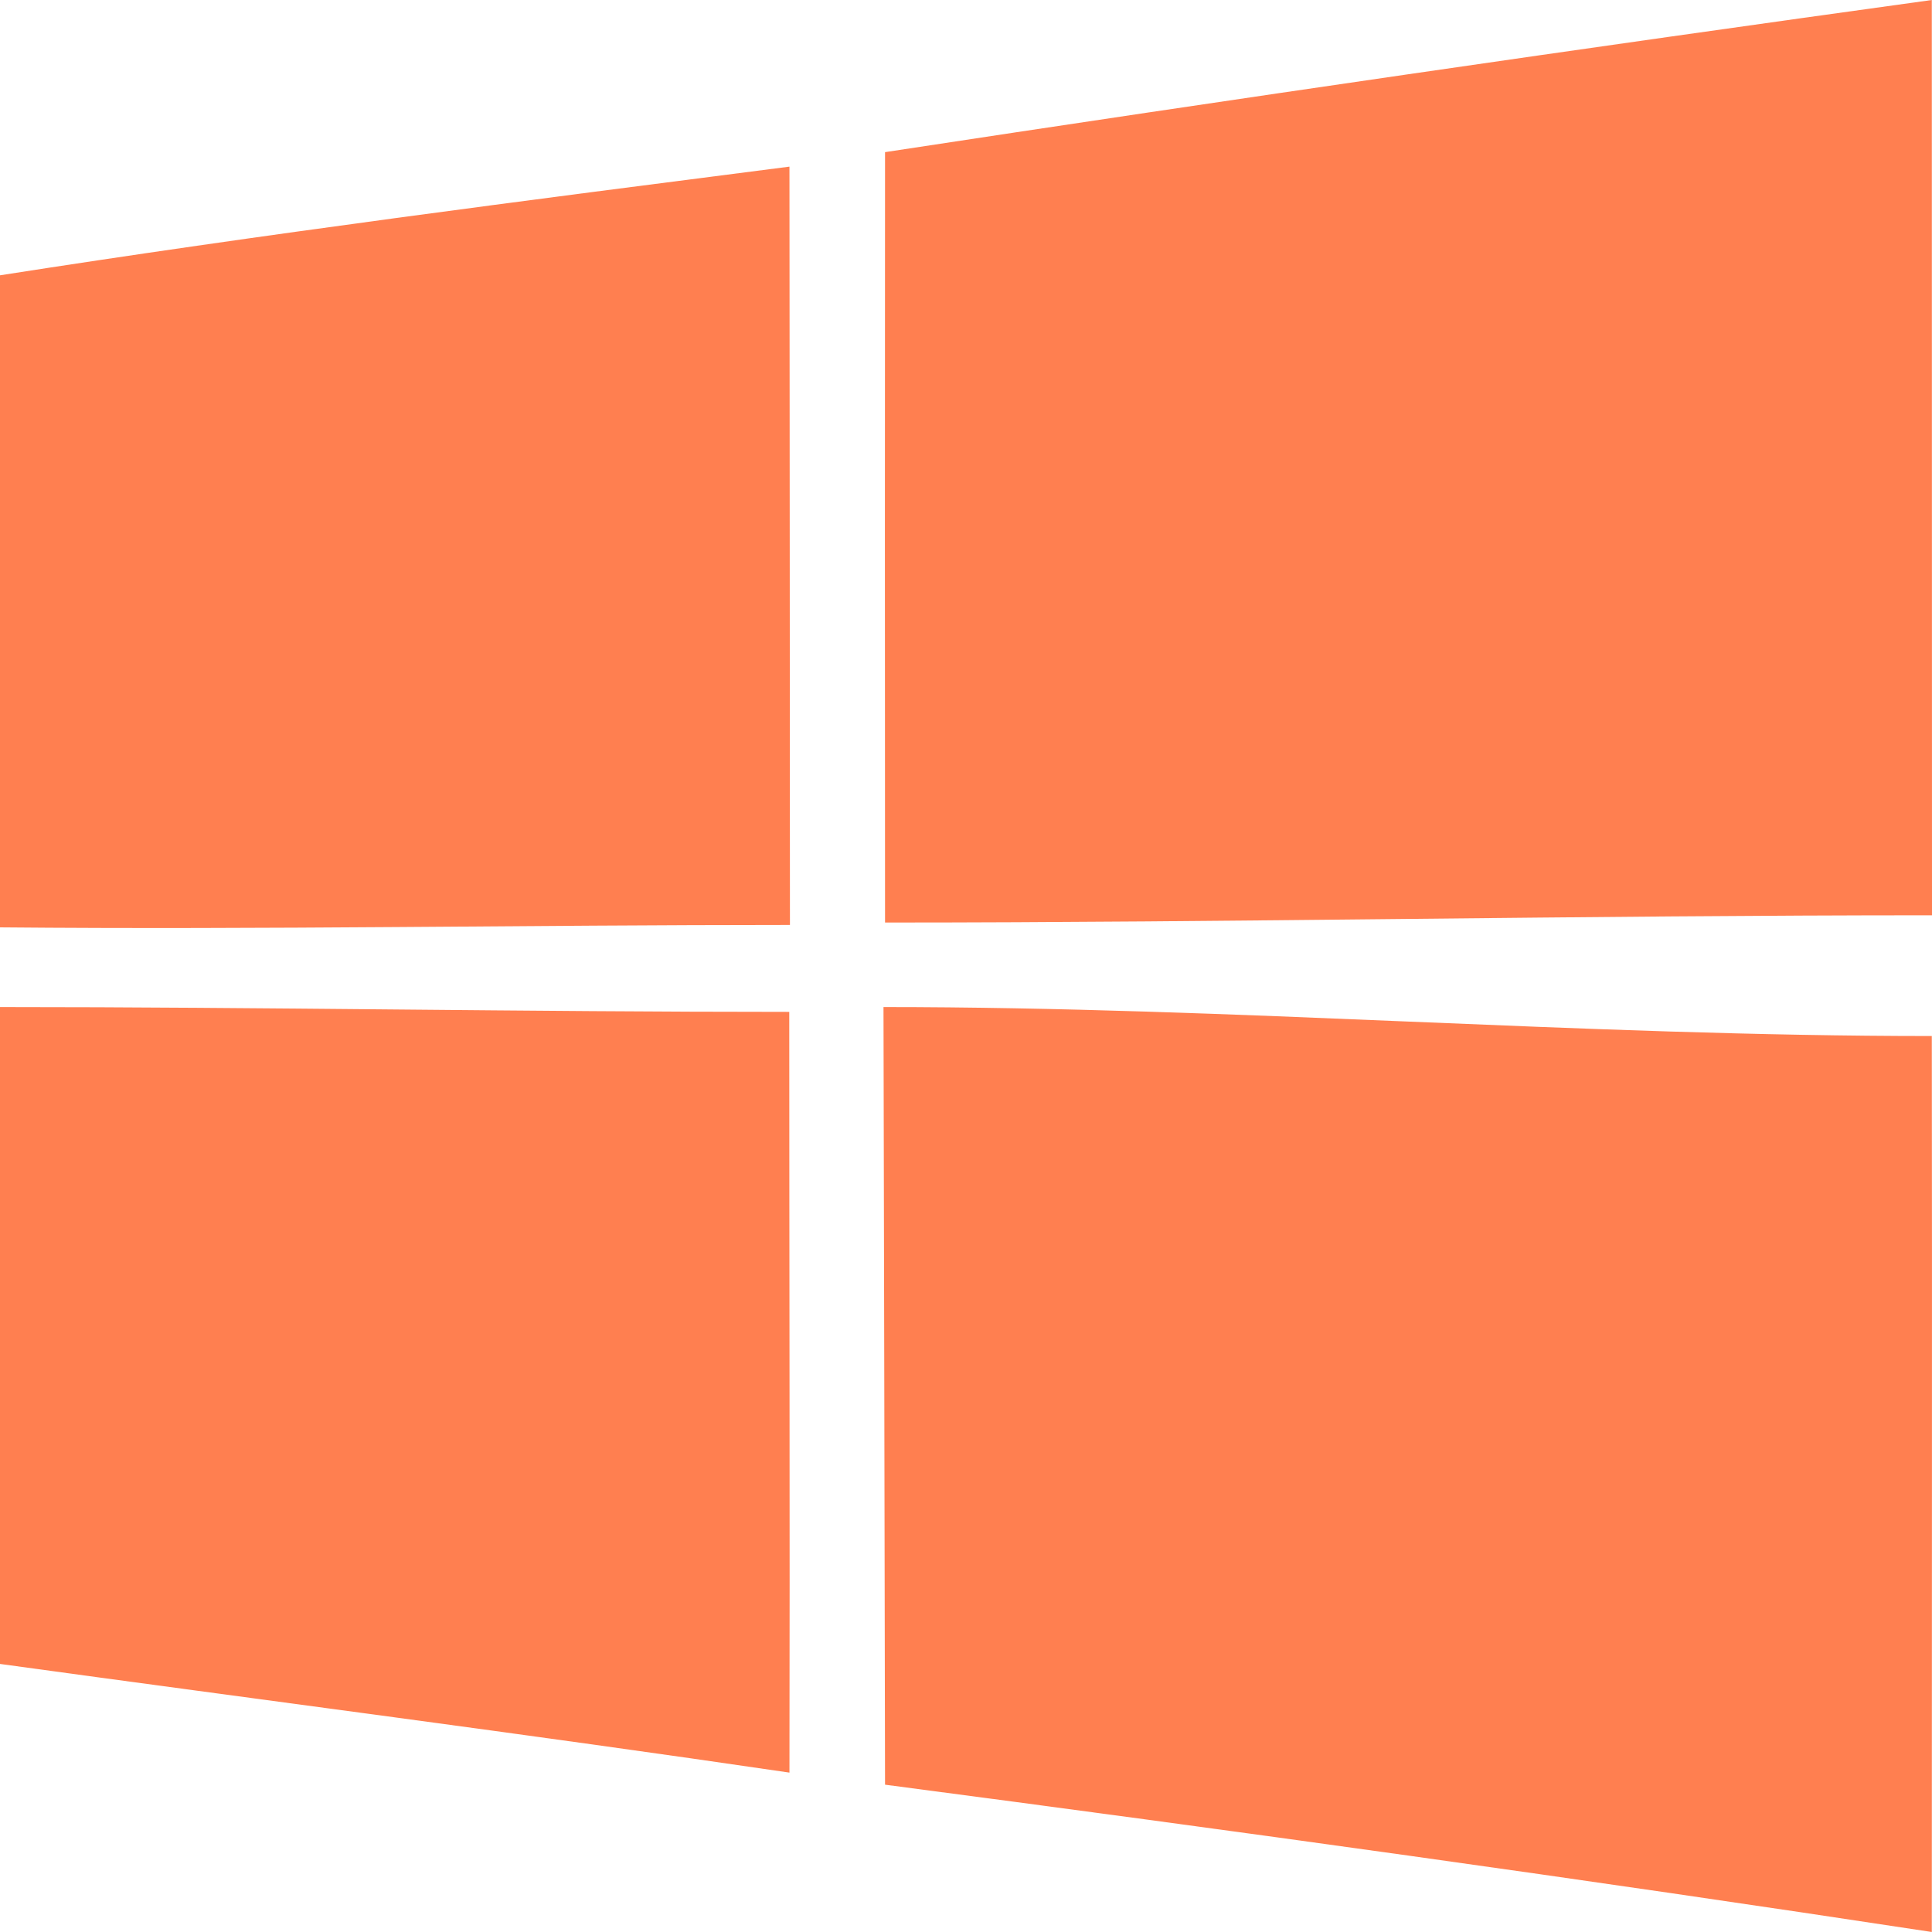 <?xml version="1.0" encoding="UTF-8" standalone="no"?>
<!DOCTYPE svg PUBLIC "-//W3C//DTD SVG 1.1//EN" "http://www.w3.org/Graphics/SVG/1.1/DTD/svg11.dtd">
<svg width="100%" height="100%" viewBox="0 0 800 800" version="1.1" xmlns="http://www.w3.org/2000/svg" xmlns:xlink="http://www.w3.org/1999/xlink" xml:space="preserve" xmlns:serif="http://www.serif.com/" style="fill-rule:evenodd;clip-rule:evenodd;stroke-linejoin:round;stroke-miterlimit:2;">
    <g id="icons" transform="matrix(1,0,0,1,-160,-291160)">
        <g id="Page-1">
            <g id="Dribbble-Light-Preview">
                <g id="icons1" serif:id="icons">
                    <path id="windows---174-" serif:id="windows-[#174]" d="M525.835,291577C526.035,291657 526.276,291793 526.476,291899C671.038,291918 815.599,291938 959.92,291960C959.92,291834 960.08,291708 959.92,291589C815.238,291589 670.596,291577 525.835,291577M160,291577L160,291849C269.033,291864 378.065,291878 486.897,291894C487.098,291789 486.817,291684 486.817,291579C377.865,291579 268.952,291577 160,291577M160,291274L160,291544C269.033,291545 378.065,291543 487.098,291543C487.018,291438 487.018,291334 486.897,291229C377.784,291243 268.672,291257 160,291274M960,291539C815.519,291539 671.038,291542 526.476,291542C526.396,291436 526.396,291329 526.476,291223C670.757,291201 815.358,291180 959.92,291160C960,291286 959.92,291413 960,291539" style="fill:rgb(255,127,80);"/>
                </g>
            </g>
        </g>
    </g>
</svg>
